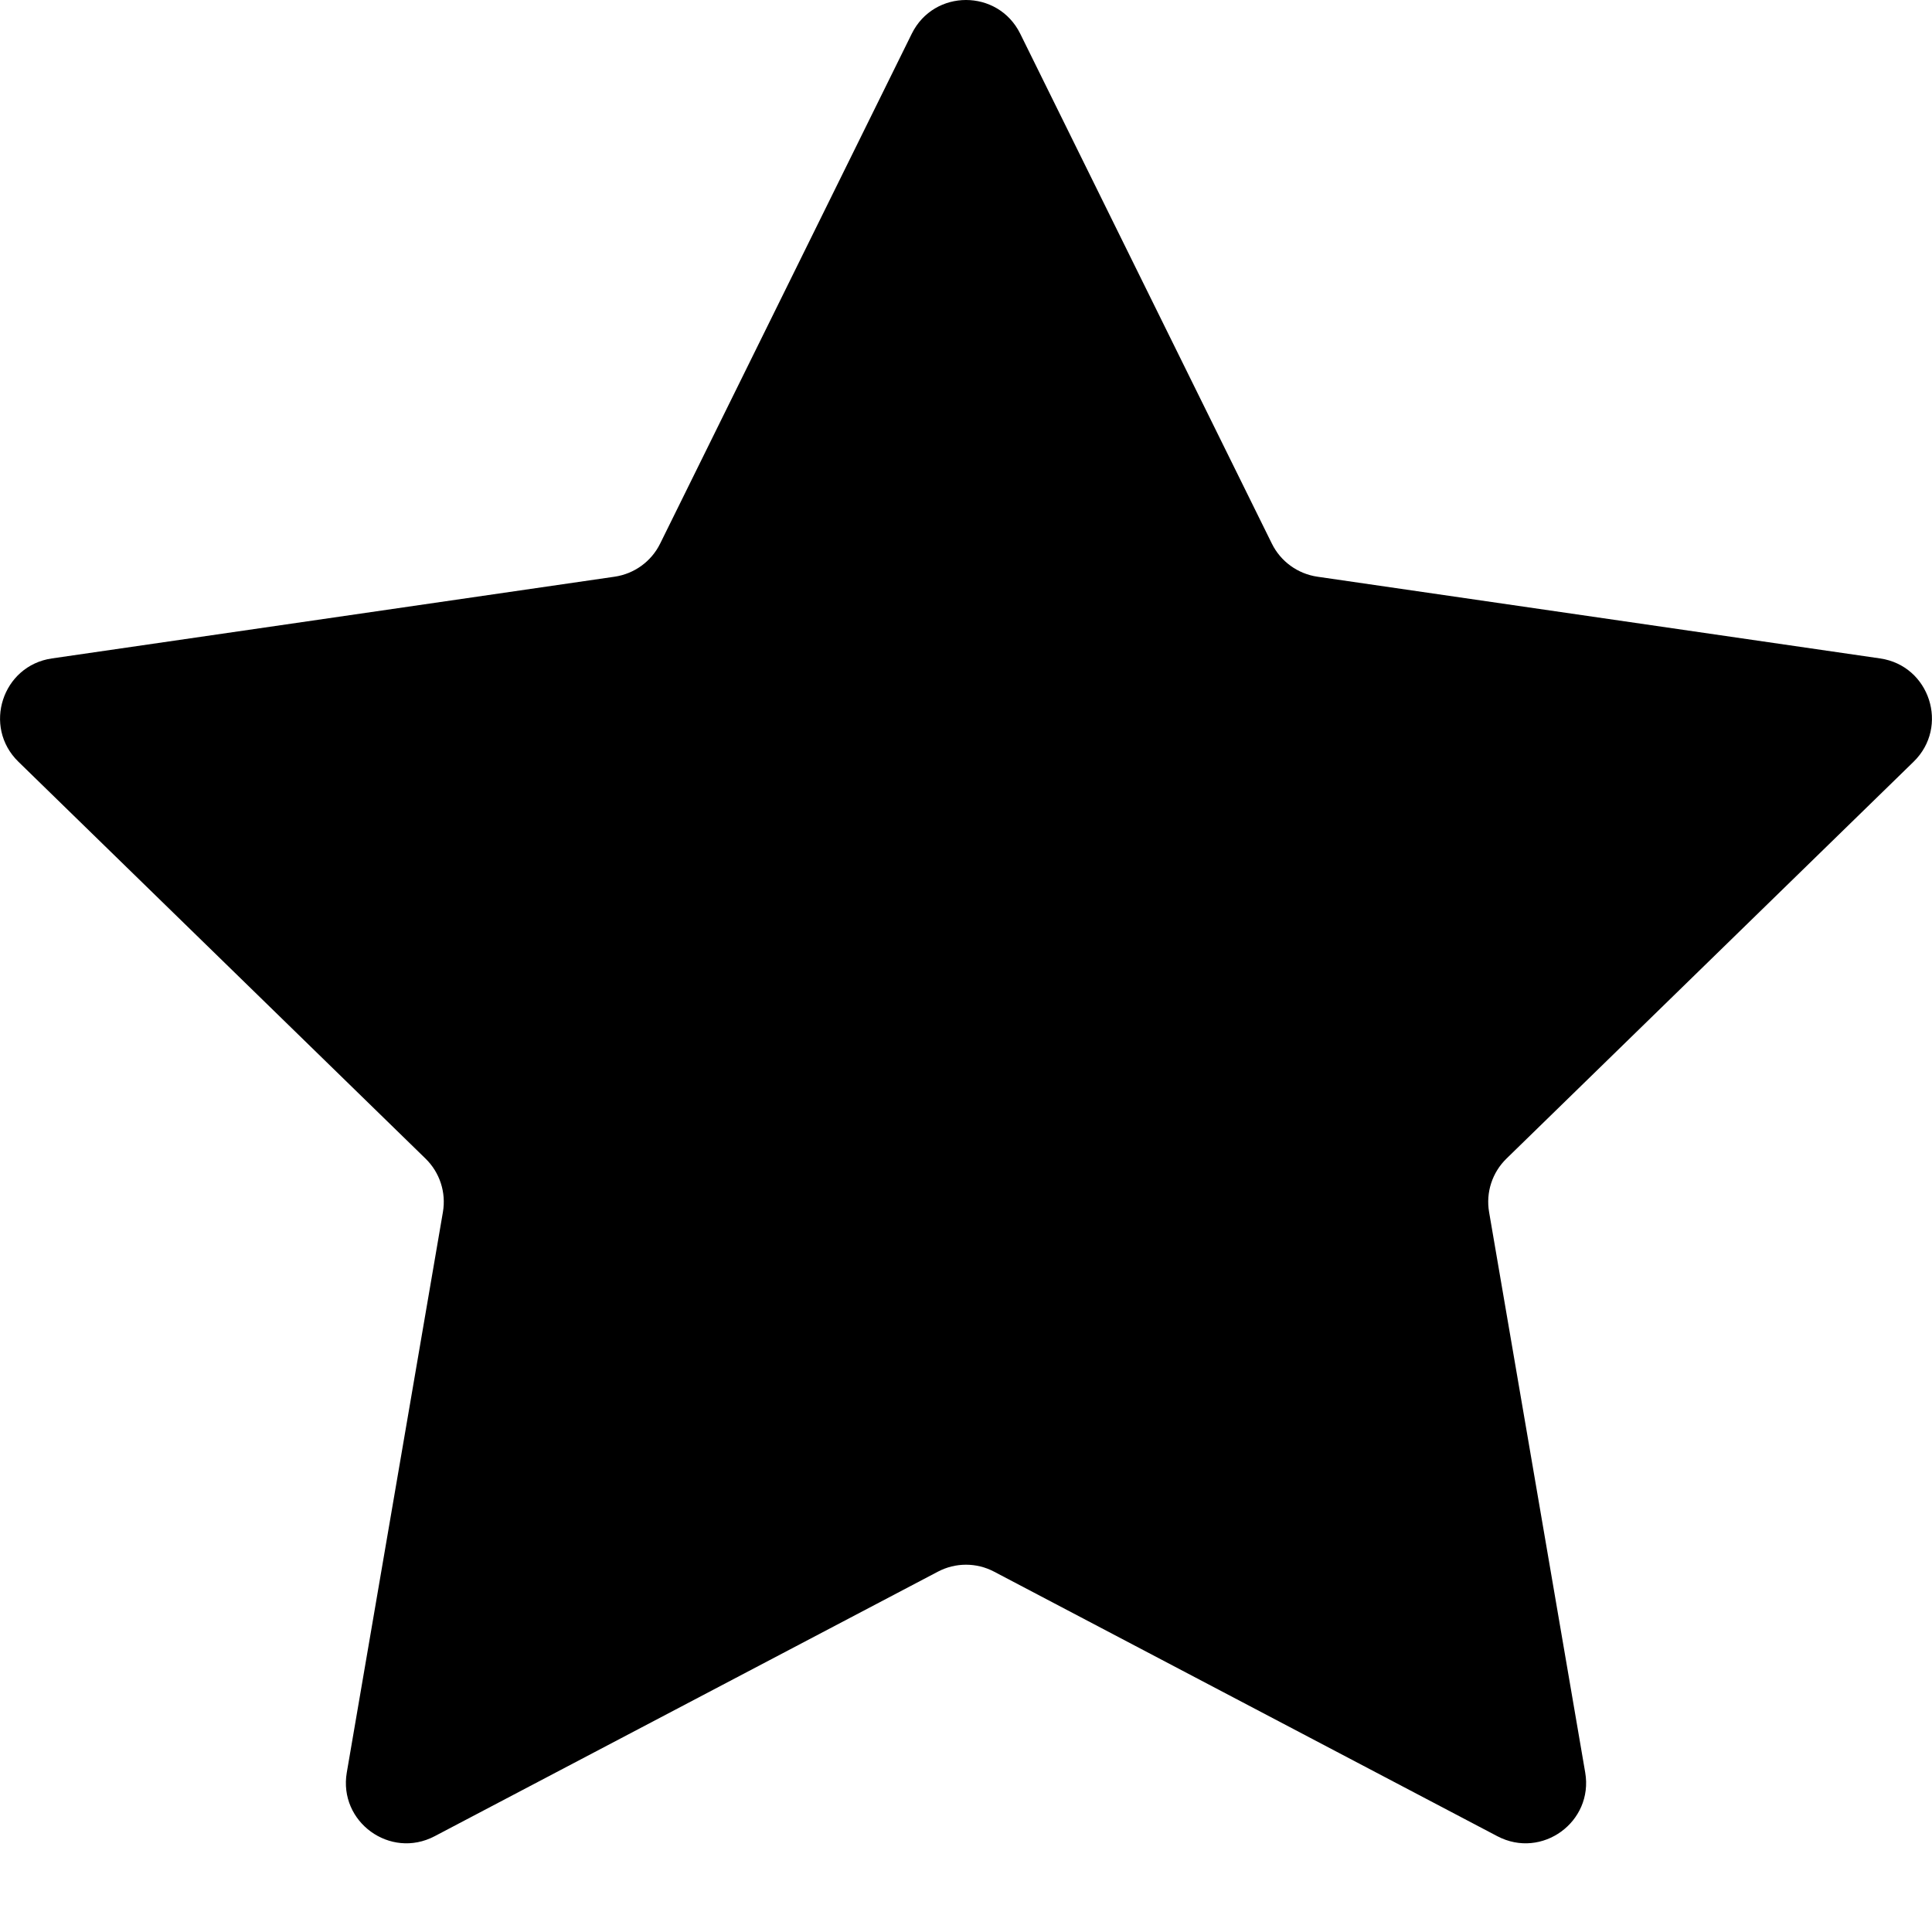 <svg width="16" height="16" viewBox="0 0 16 16" fill="none" xmlns="http://www.w3.org/2000/svg">
<path d="M7.551 0.279C7.735 -0.093 8.265 -0.093 8.449 0.279L10.533 4.502C10.606 4.65 10.747 4.752 10.91 4.776L15.571 5.453C15.981 5.513 16.145 6.018 15.848 6.308L12.476 9.595C12.358 9.71 12.304 9.875 12.332 10.038L13.128 14.679C13.198 15.088 12.769 15.4 12.401 15.207L8.233 13.016C8.087 12.939 7.913 12.939 7.767 13.016L3.599 15.207C3.231 15.4 2.802 15.088 2.872 14.679L3.668 10.038C3.696 9.875 3.642 9.71 3.524 9.595L0.152 6.308C-0.145 6.018 0.019 5.513 0.429 5.453L5.09 4.776C5.253 4.752 5.394 4.65 5.467 4.502L7.551 0.279Z" fill="black"/>
</svg>
